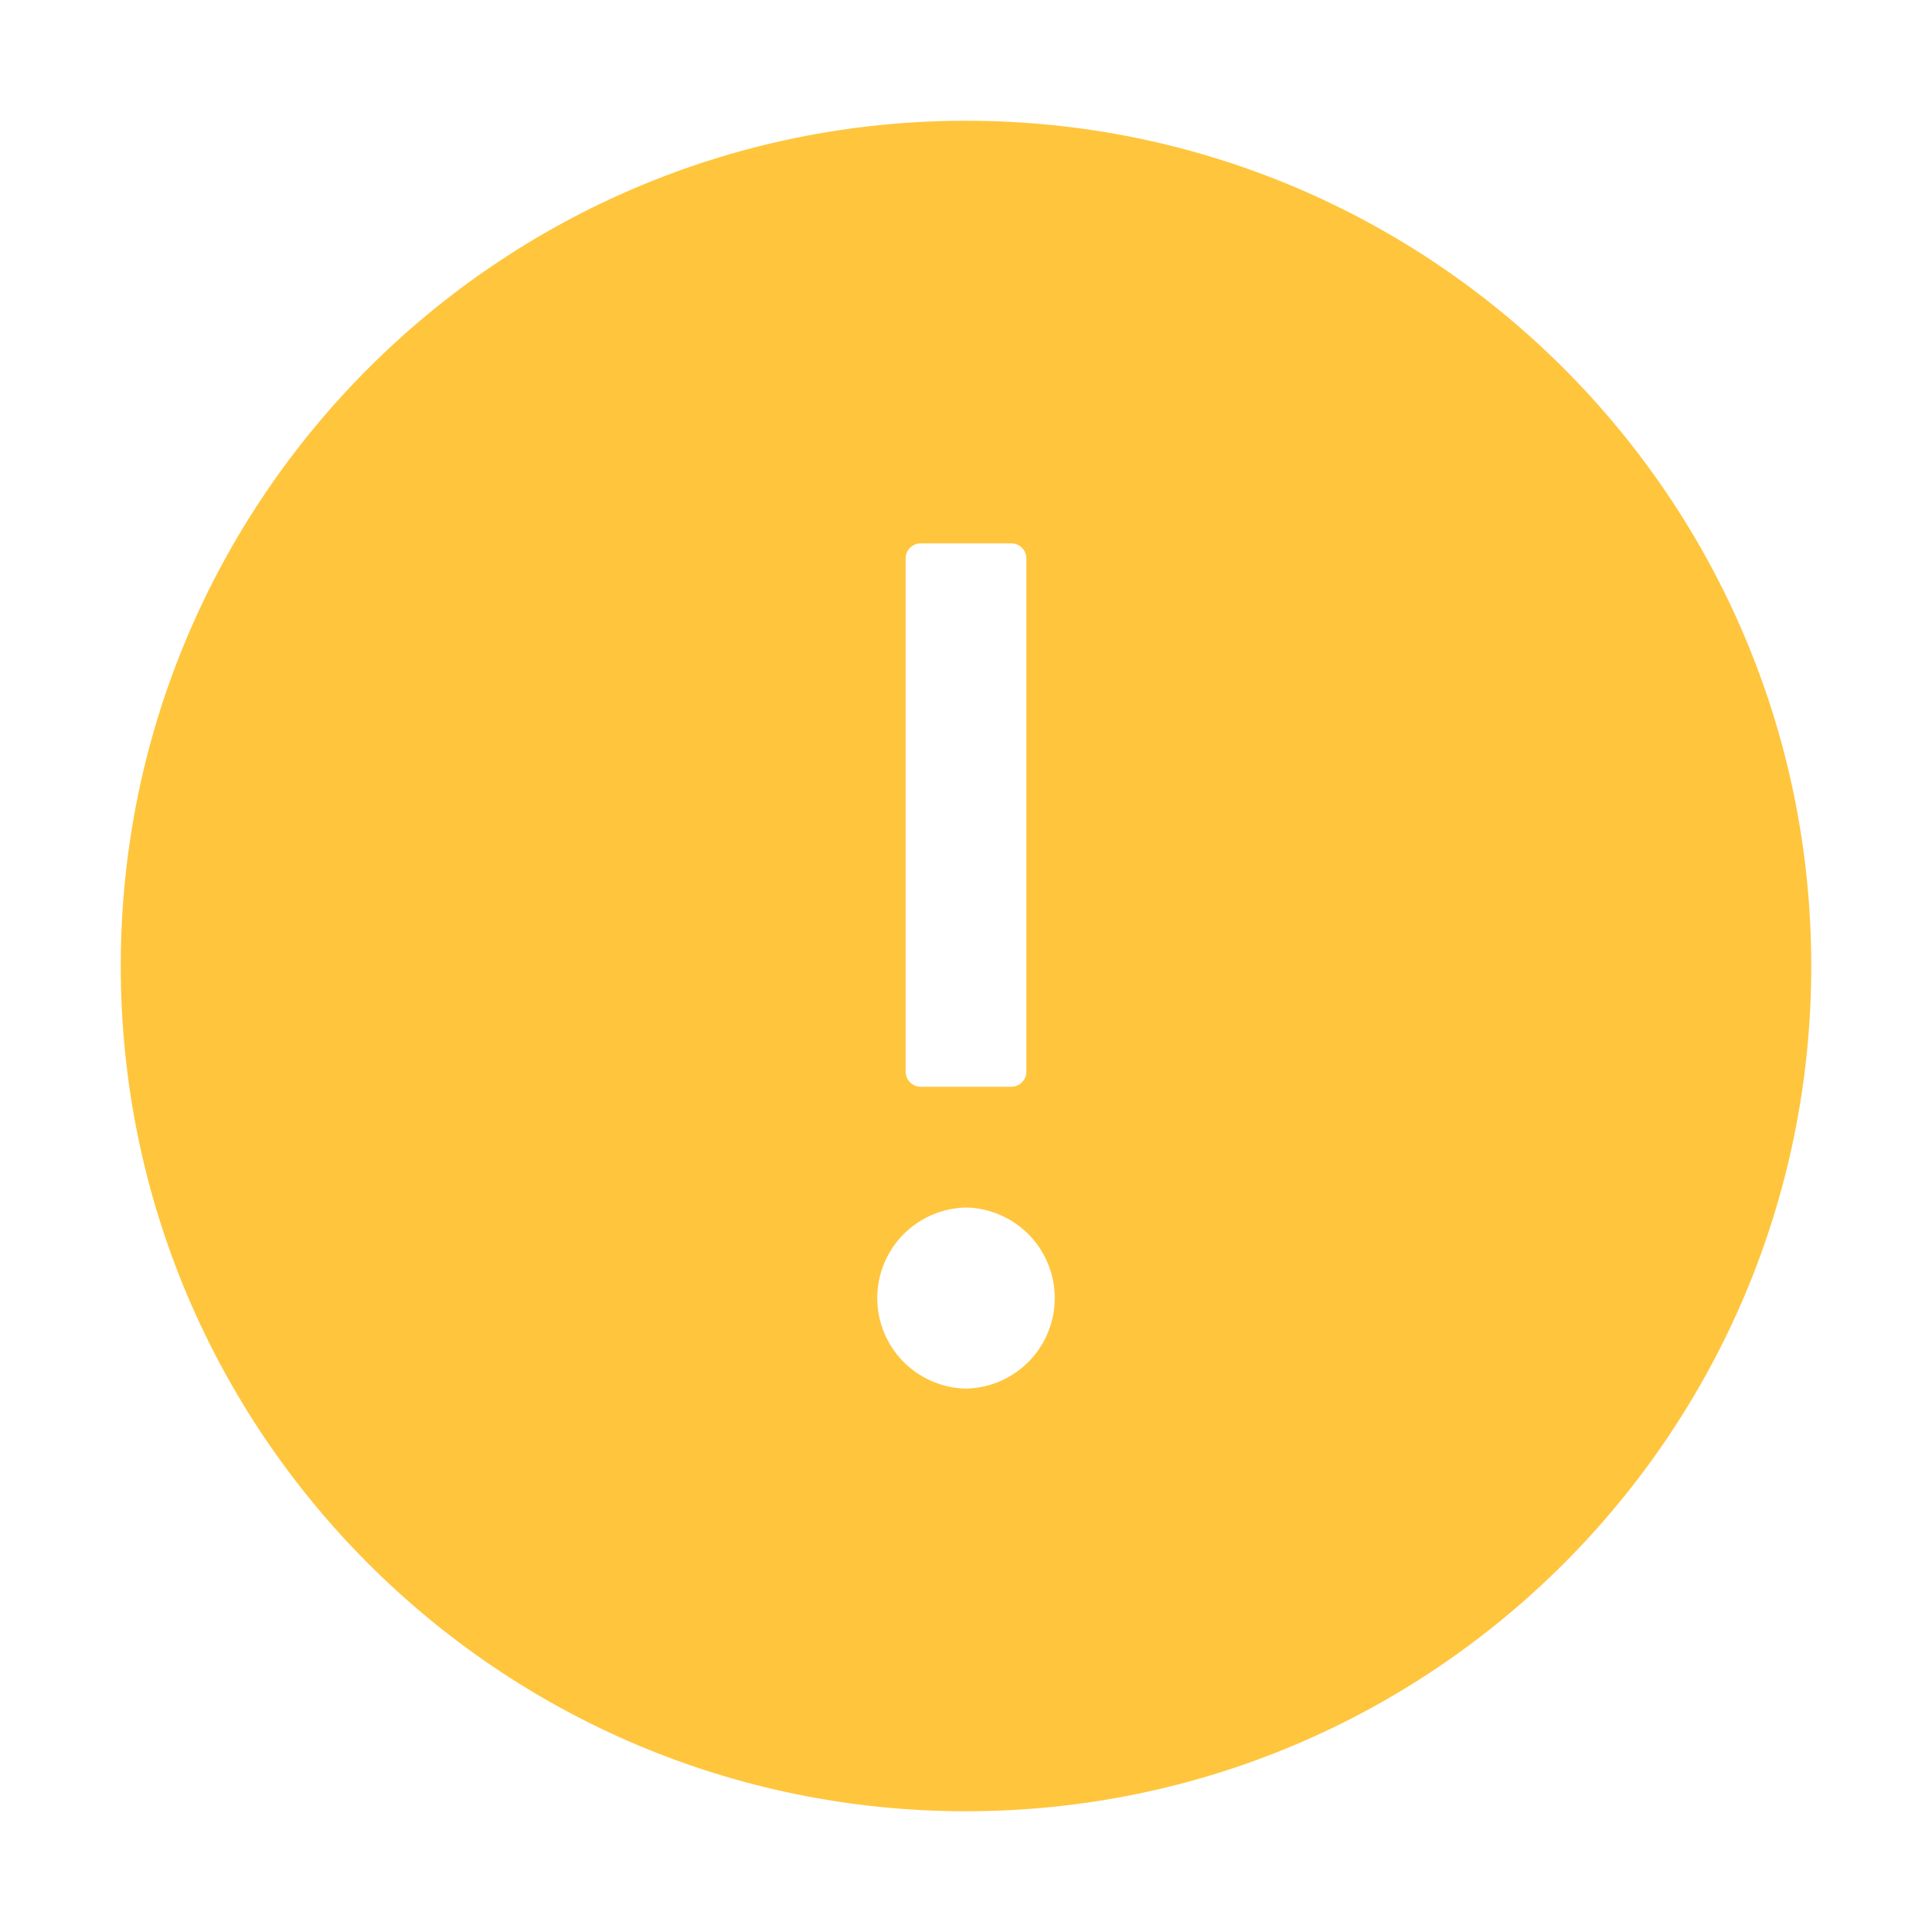 <svg width="16" height="16" viewBox="0 0 16 16" fill="none" xmlns="http://www.w3.org/2000/svg">
<path d="M8 1C4.134 1 1 4.134 1 8C1 11.866 4.134 15 8 15C11.866 15 15 11.866 15 8C15 4.134 11.866 1 8 1ZM7.5 4.625C7.5 4.556 7.556 4.5 7.625 4.5H8.375C8.444 4.5 8.5 4.556 8.5 4.625V8.875C8.5 8.944 8.444 9 8.375 9H7.625C7.556 9 7.5 8.944 7.5 8.875V4.625ZM8 11.5C7.804 11.496 7.617 11.415 7.479 11.275C7.342 11.135 7.265 10.946 7.265 10.75C7.265 10.554 7.342 10.365 7.479 10.225C7.617 10.085 7.804 10.004 8 10C8.196 10.004 8.383 10.085 8.521 10.225C8.658 10.365 8.735 10.554 8.735 10.75C8.735 10.946 8.658 11.135 8.521 11.275C8.383 11.415 8.196 11.496 8 11.5Z" fill="#FFC53D"/>
</svg>
